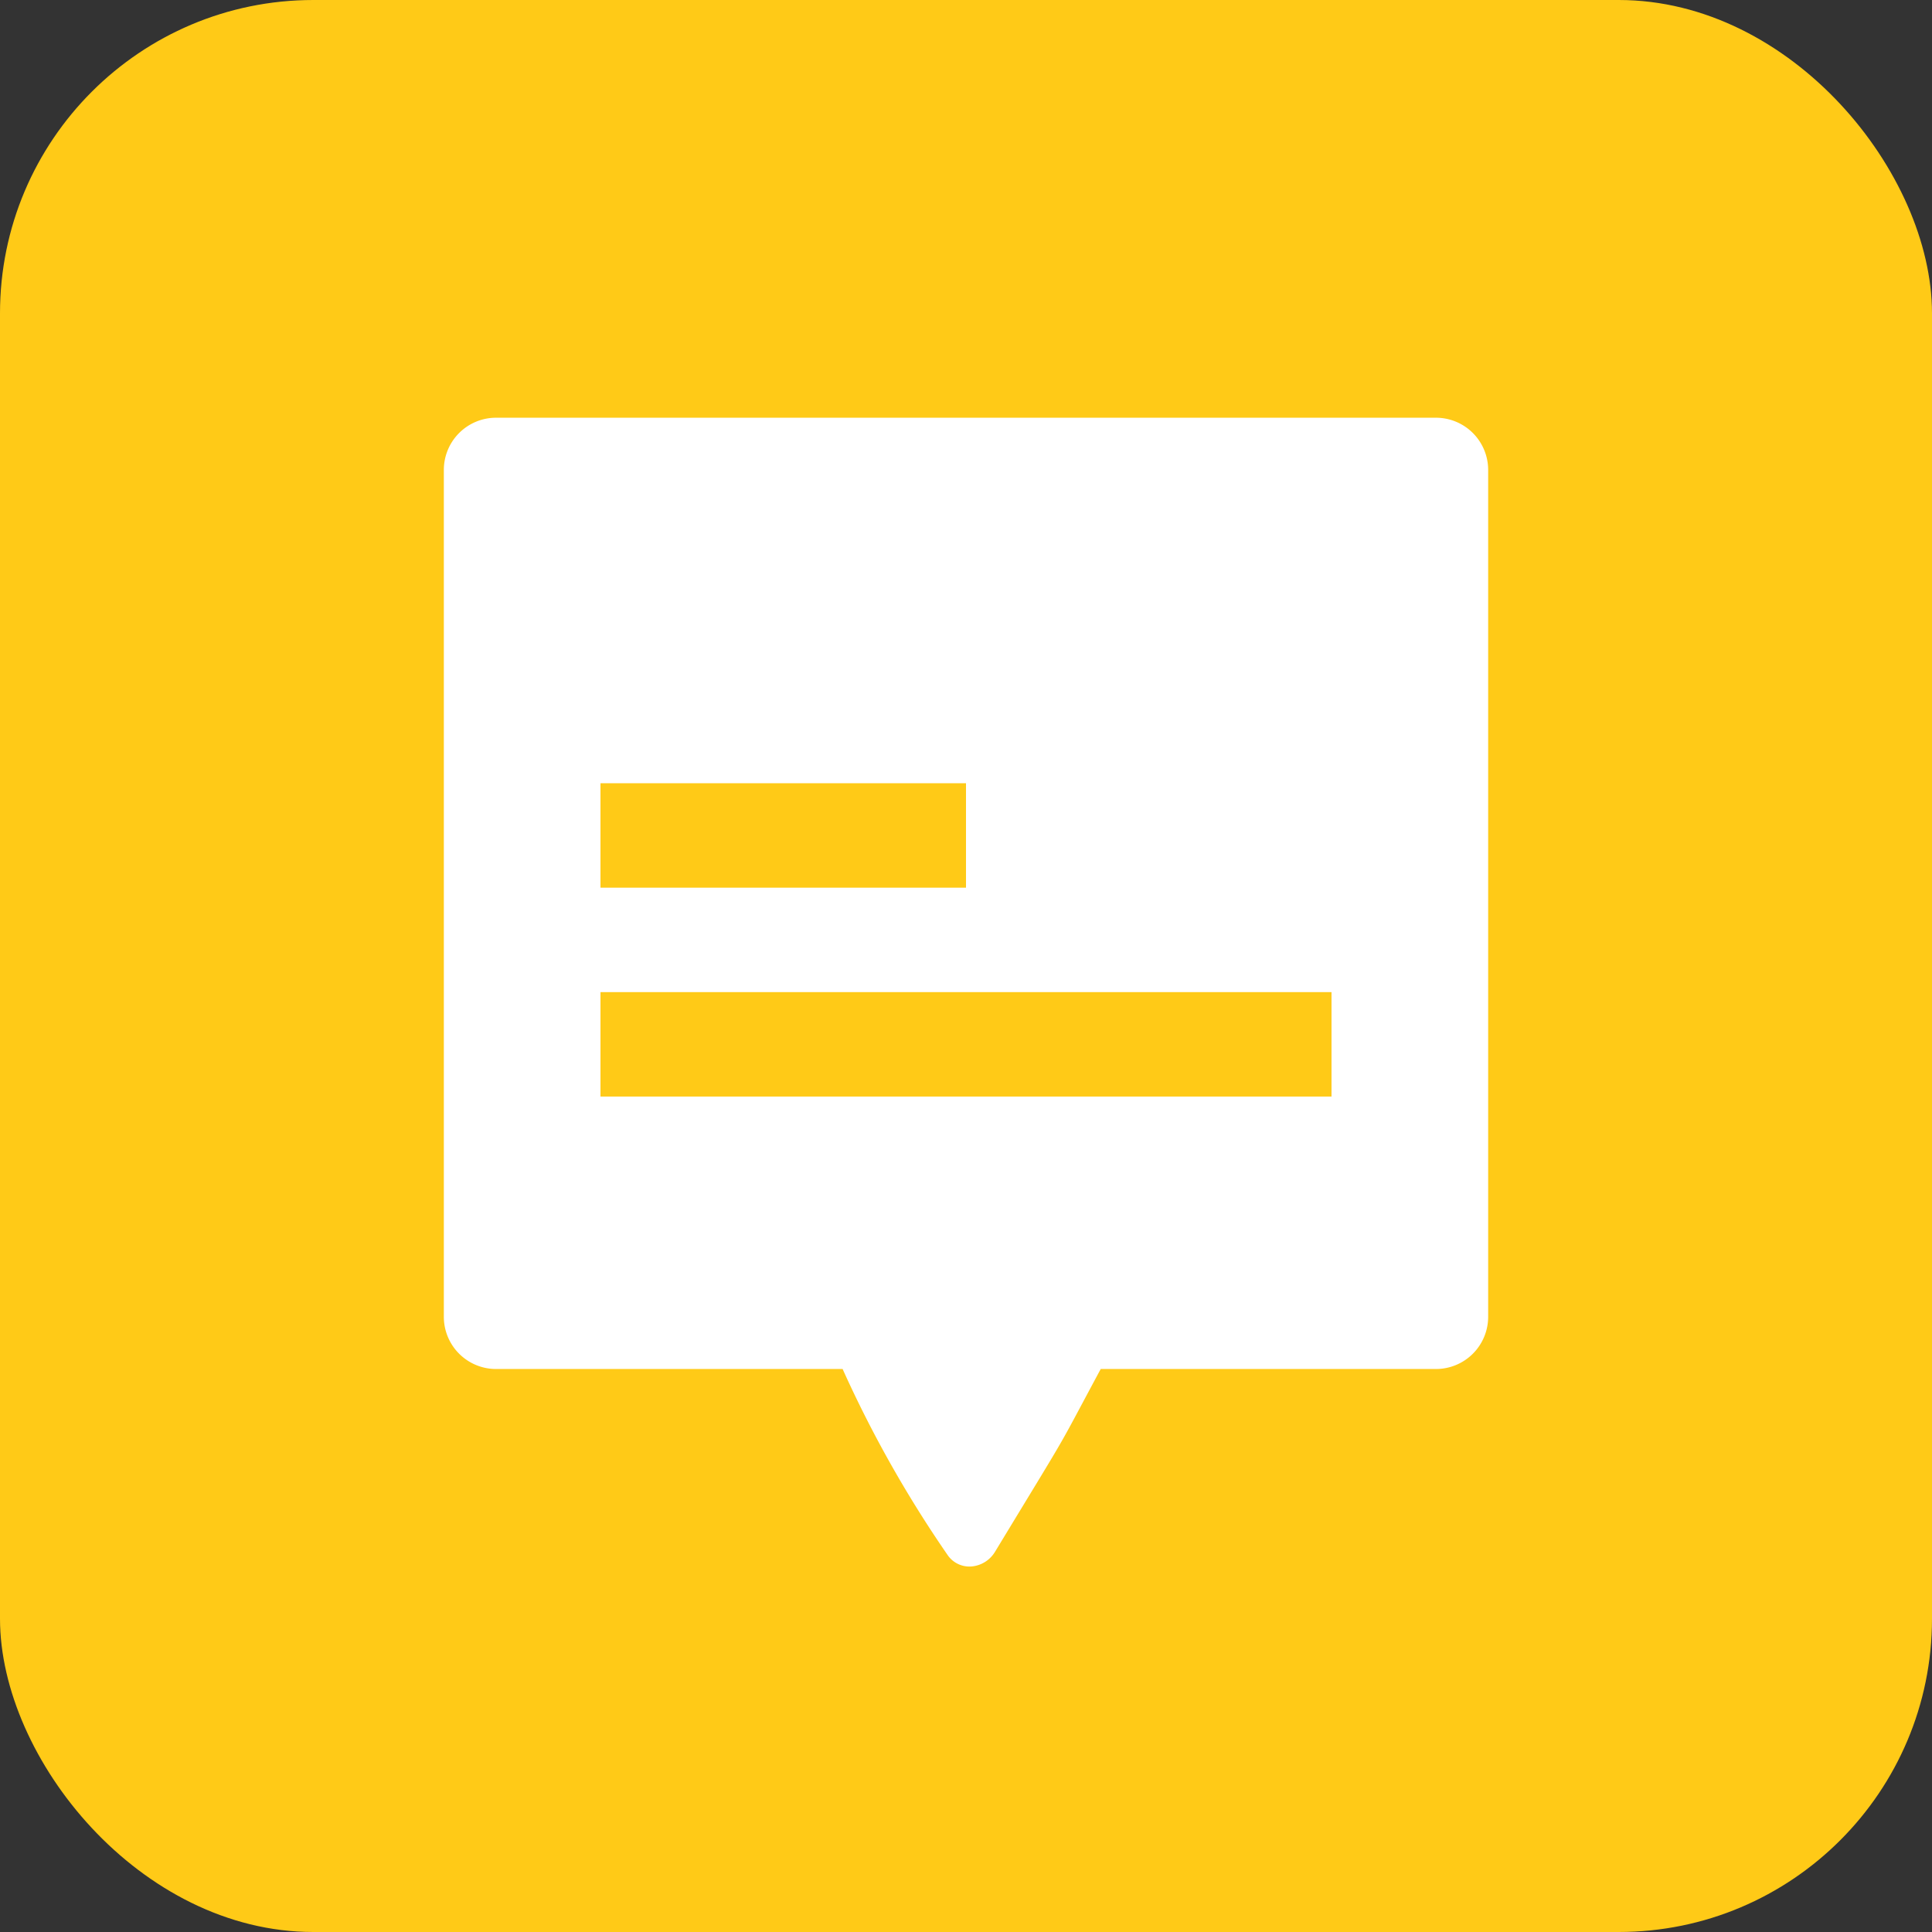 <svg id="Icon_notif_party" data-name="Icon / notif / party" xmlns="http://www.w3.org/2000/svg" width="37" height="37" viewBox="0 0 37 37">
    <rect x="0" y="0" width="37" height="37" fill="#333333" stroke="none"/>
    <defs>
        <style>
            .cls-1{fill:#ffca17}
        </style>
    </defs>
    <g id="그룹_843" data-name="그룹 843" transform="translate(-20.5 -315)">
        <g id="Icon_sub_멜론" data-name="Icon / sub / 멜론" transform="translate(20.5 315)">
            <rect id="Rectangle_Copy_13" data-name="Rectangle Copy 13" class="cls-1" width="37" height="37" rx="6"/>
        </g>
    </g>
    <g id="그룹_842" data-name="그룹 842" transform="translate(-20.5 -315)">
        <g id="Icon_party" data-name="Icon / party" transform="translate(29 323)">
            <path id="message_1576_" data-name="message [#1576]" d="M20 17.218a1 1 0 0 1-1 1h-6.42c-.914 1.7-.5.988-2.024 3.5A.583.583 0 0 1 10.1 22a.506.506 0 0 1-.454-.222 22.609 22.609 0 0 1-2.009-3.56H1a1 1 0 0 1-1-1V1a1 1 0 0 1 1-1h18a1 1 0 0 1 1 1z" style="fill:#fff"/>
            <path id="Rectangle" class="cls-1" transform="translate(3 11)" d="M0 0h14v2H0z"/>
            <path id="Rectangle_Copy" data-name="Rectangle Copy" class="cls-1" d="M0 0h7v2H0z" transform="translate(3 7)"/>
        </g>
    </g>
</svg>
